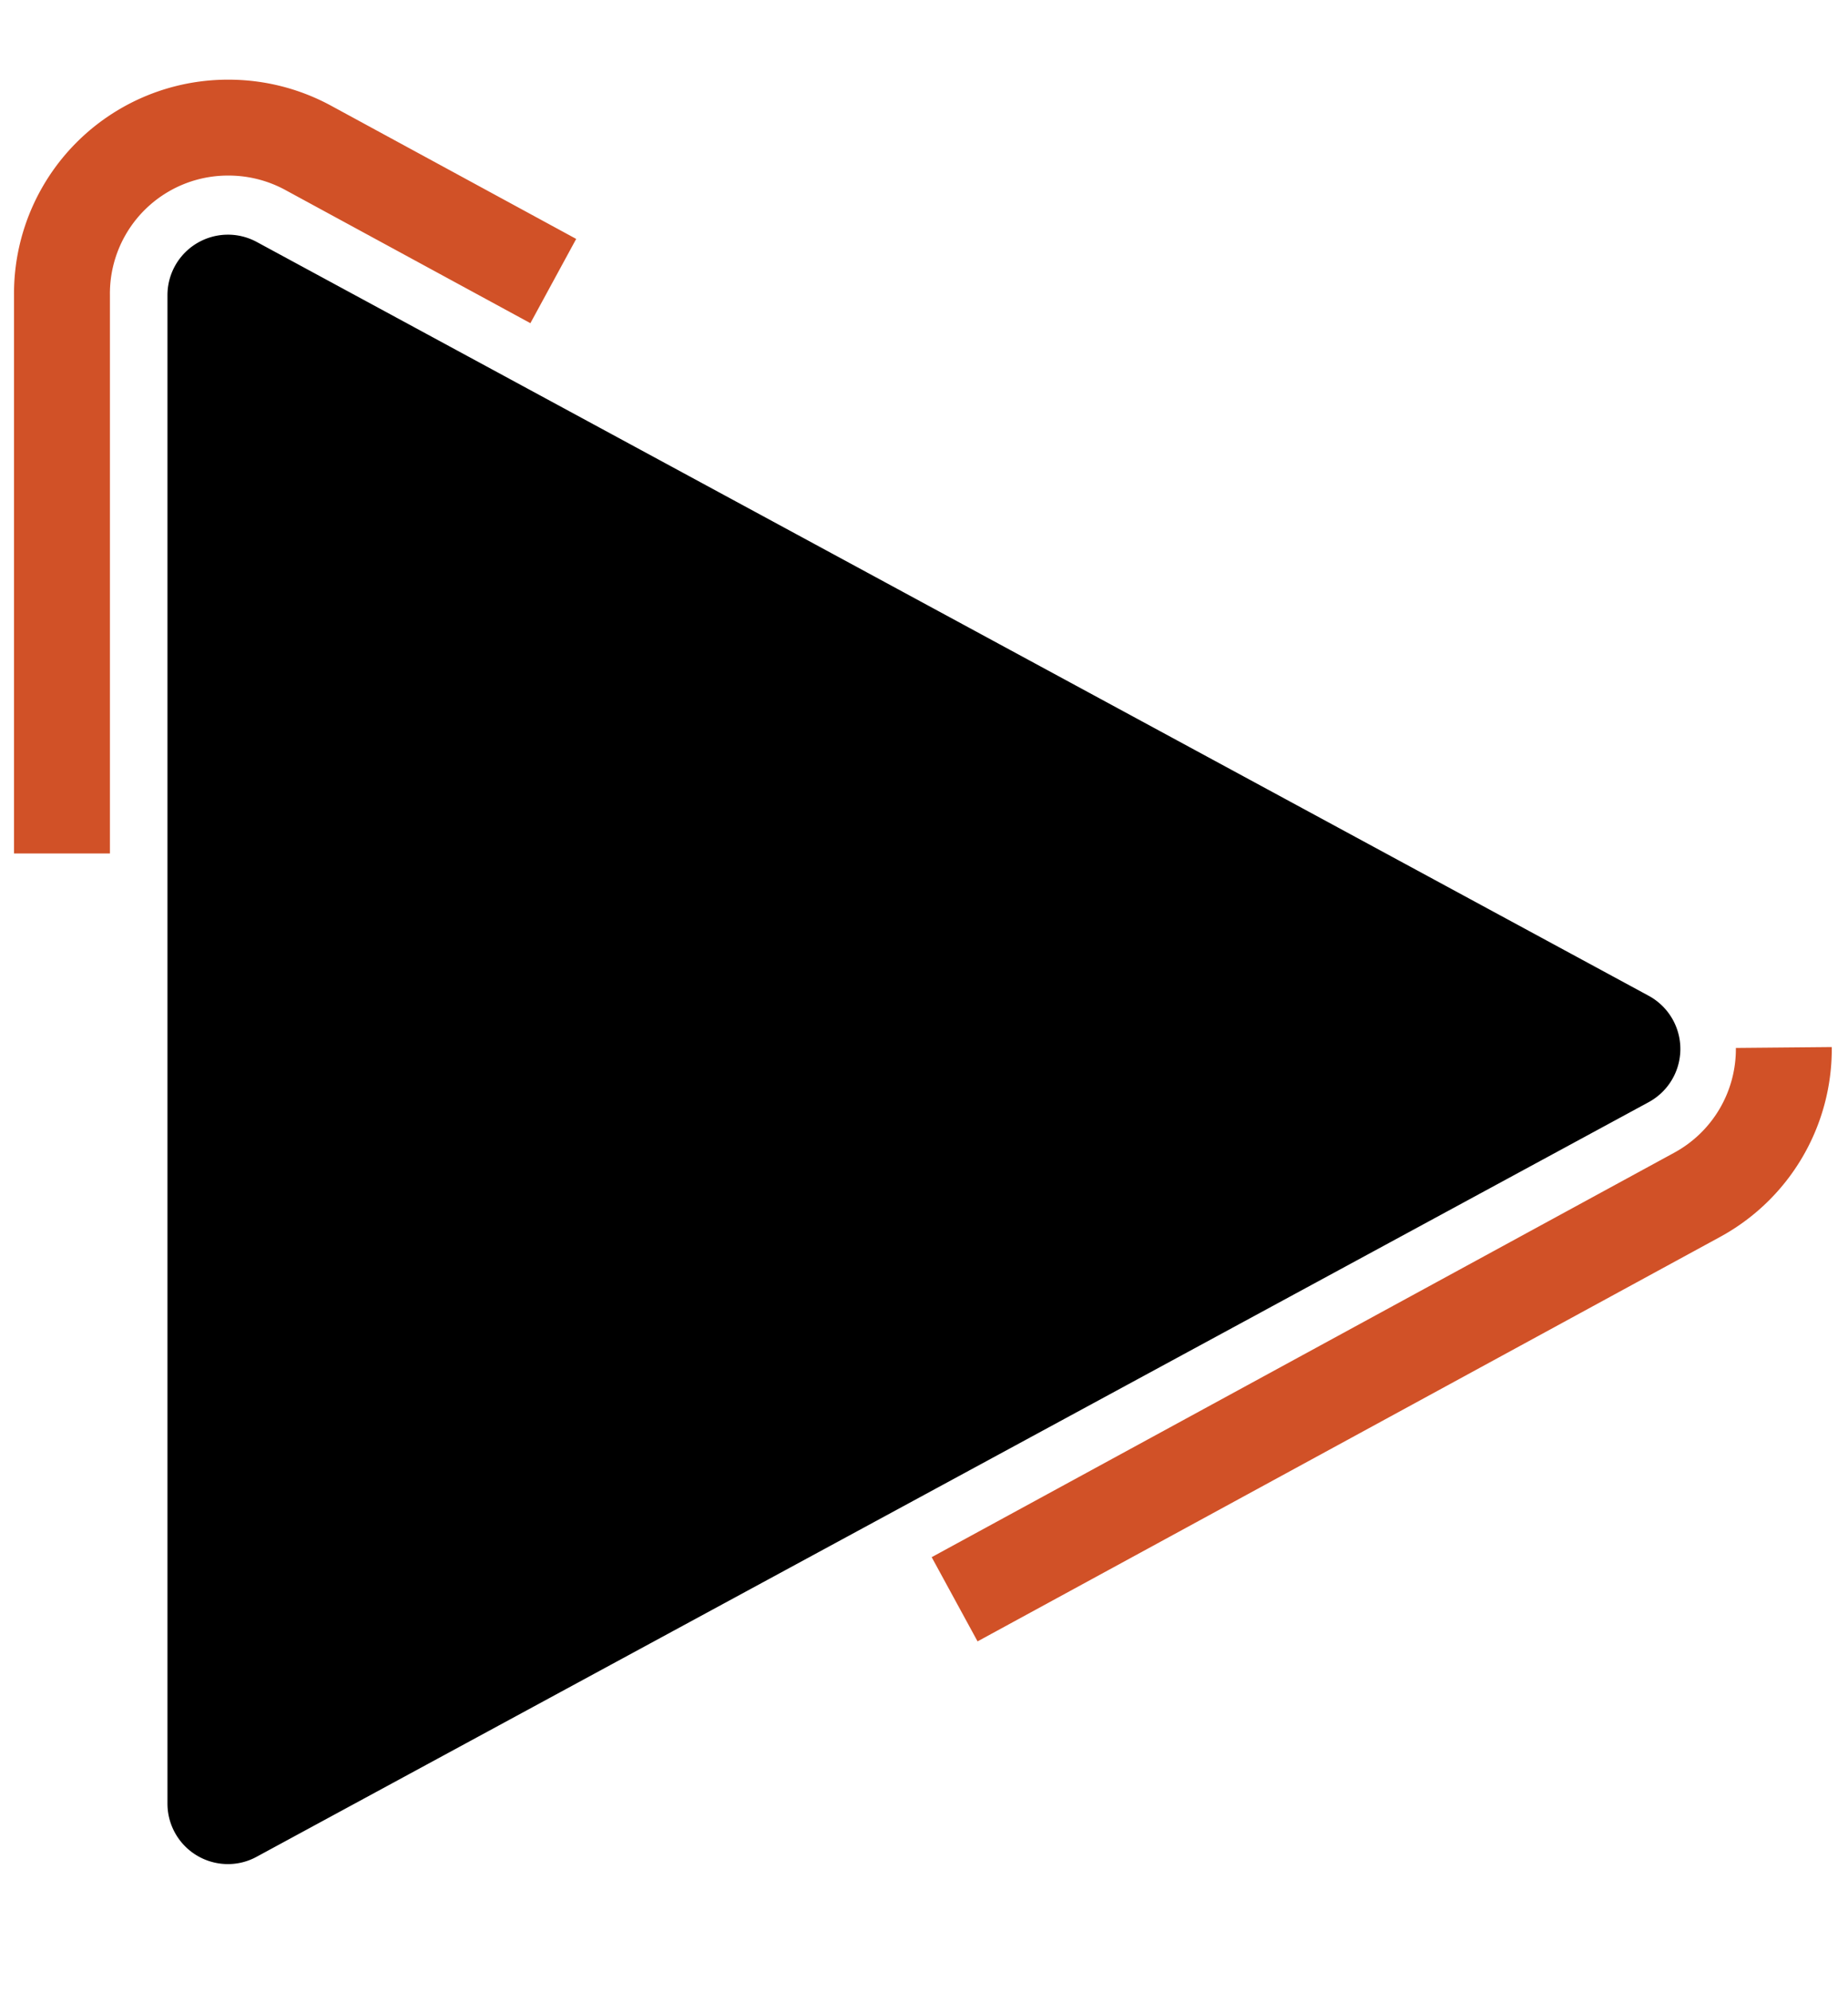<svg xmlns="http://www.w3.org/2000/svg" viewBox="0 0 25.05 27"><defs><style>.cls-2{fill:none;stroke:#d15127;stroke-miterlimit:10;stroke-width:1.3px;}</style></defs><path d="M3.09,25.27a.82.82,0,0,1-.82-.82V4a.82.82,0,0,1,1.21-.72L22.35,13.5a.82.82,0,0,1,0,1.44L3.48,25.17A.81.81,0,0,1,3.09,25.27Z"/><path class="cls-2" d="M7.5,3.81,4.17,2a2.26,2.26,0,0,0-1.07-.27h0A2.25,2.25,0,0,0,.84,4v7.57m12.1,10.11L23,16.2a2.25,2.25,0,0,0,1.18-2"/></svg>
